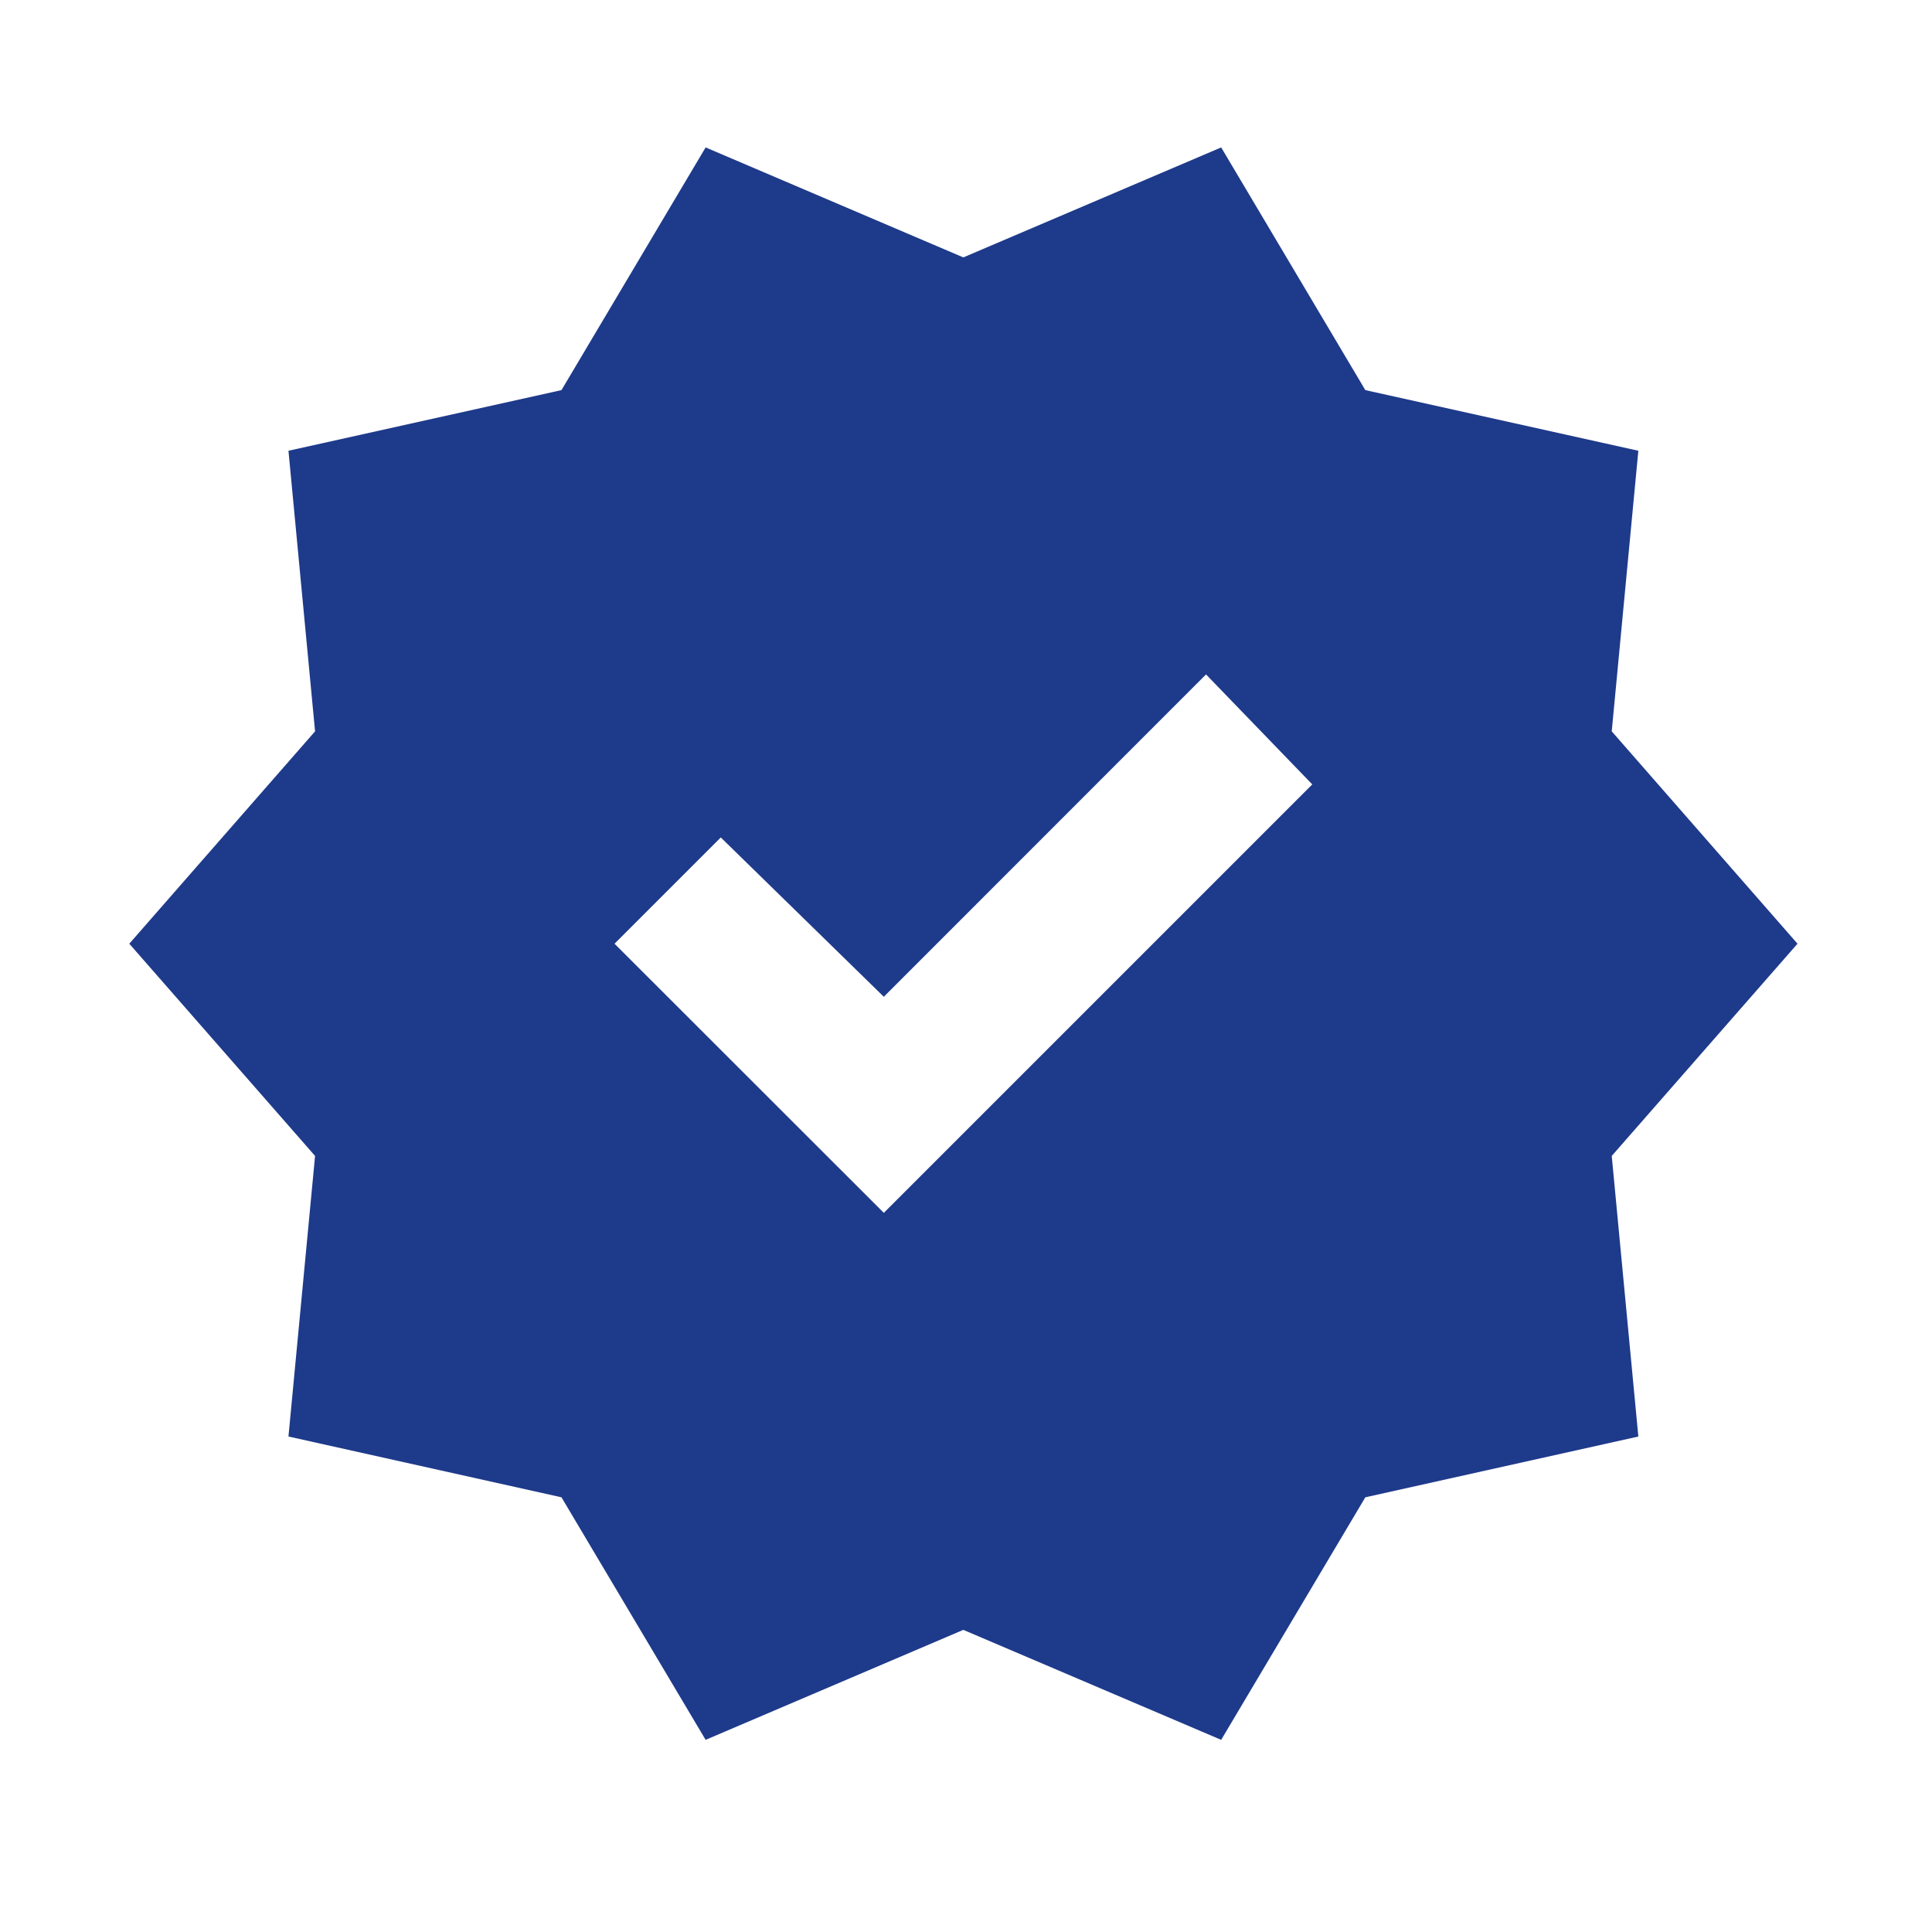 <svg width="13" height="13" viewBox="0 0 13 13" fill="none" xmlns="http://www.w3.org/2000/svg">
<g clip-path="url(#clip0_3_14)">
<path d="M4.748 11.707L3.778 10.075L1.941 9.666L2.12 7.778L0.87 6.35L2.12 4.921L1.941 3.033L3.778 2.625L4.748 0.992L6.482 1.732L8.217 0.992L9.187 2.625L11.024 3.033L10.845 4.921L12.095 6.35L10.845 7.778L11.024 9.666L9.187 10.075L8.217 11.707L6.482 10.967L4.748 11.707ZM5.947 8.161L8.83 5.278L8.115 4.538L5.947 6.707L4.85 5.635L4.135 6.35L5.947 8.161Z" fill="#1E3A8A"/>
</g>
<defs>
<clipPath id="clip0_3_14">
<rect width="12.246" height="12.246" fill="white" transform="translate(0.359 0.227)"/>
</clipPath>
</defs>
</svg>
